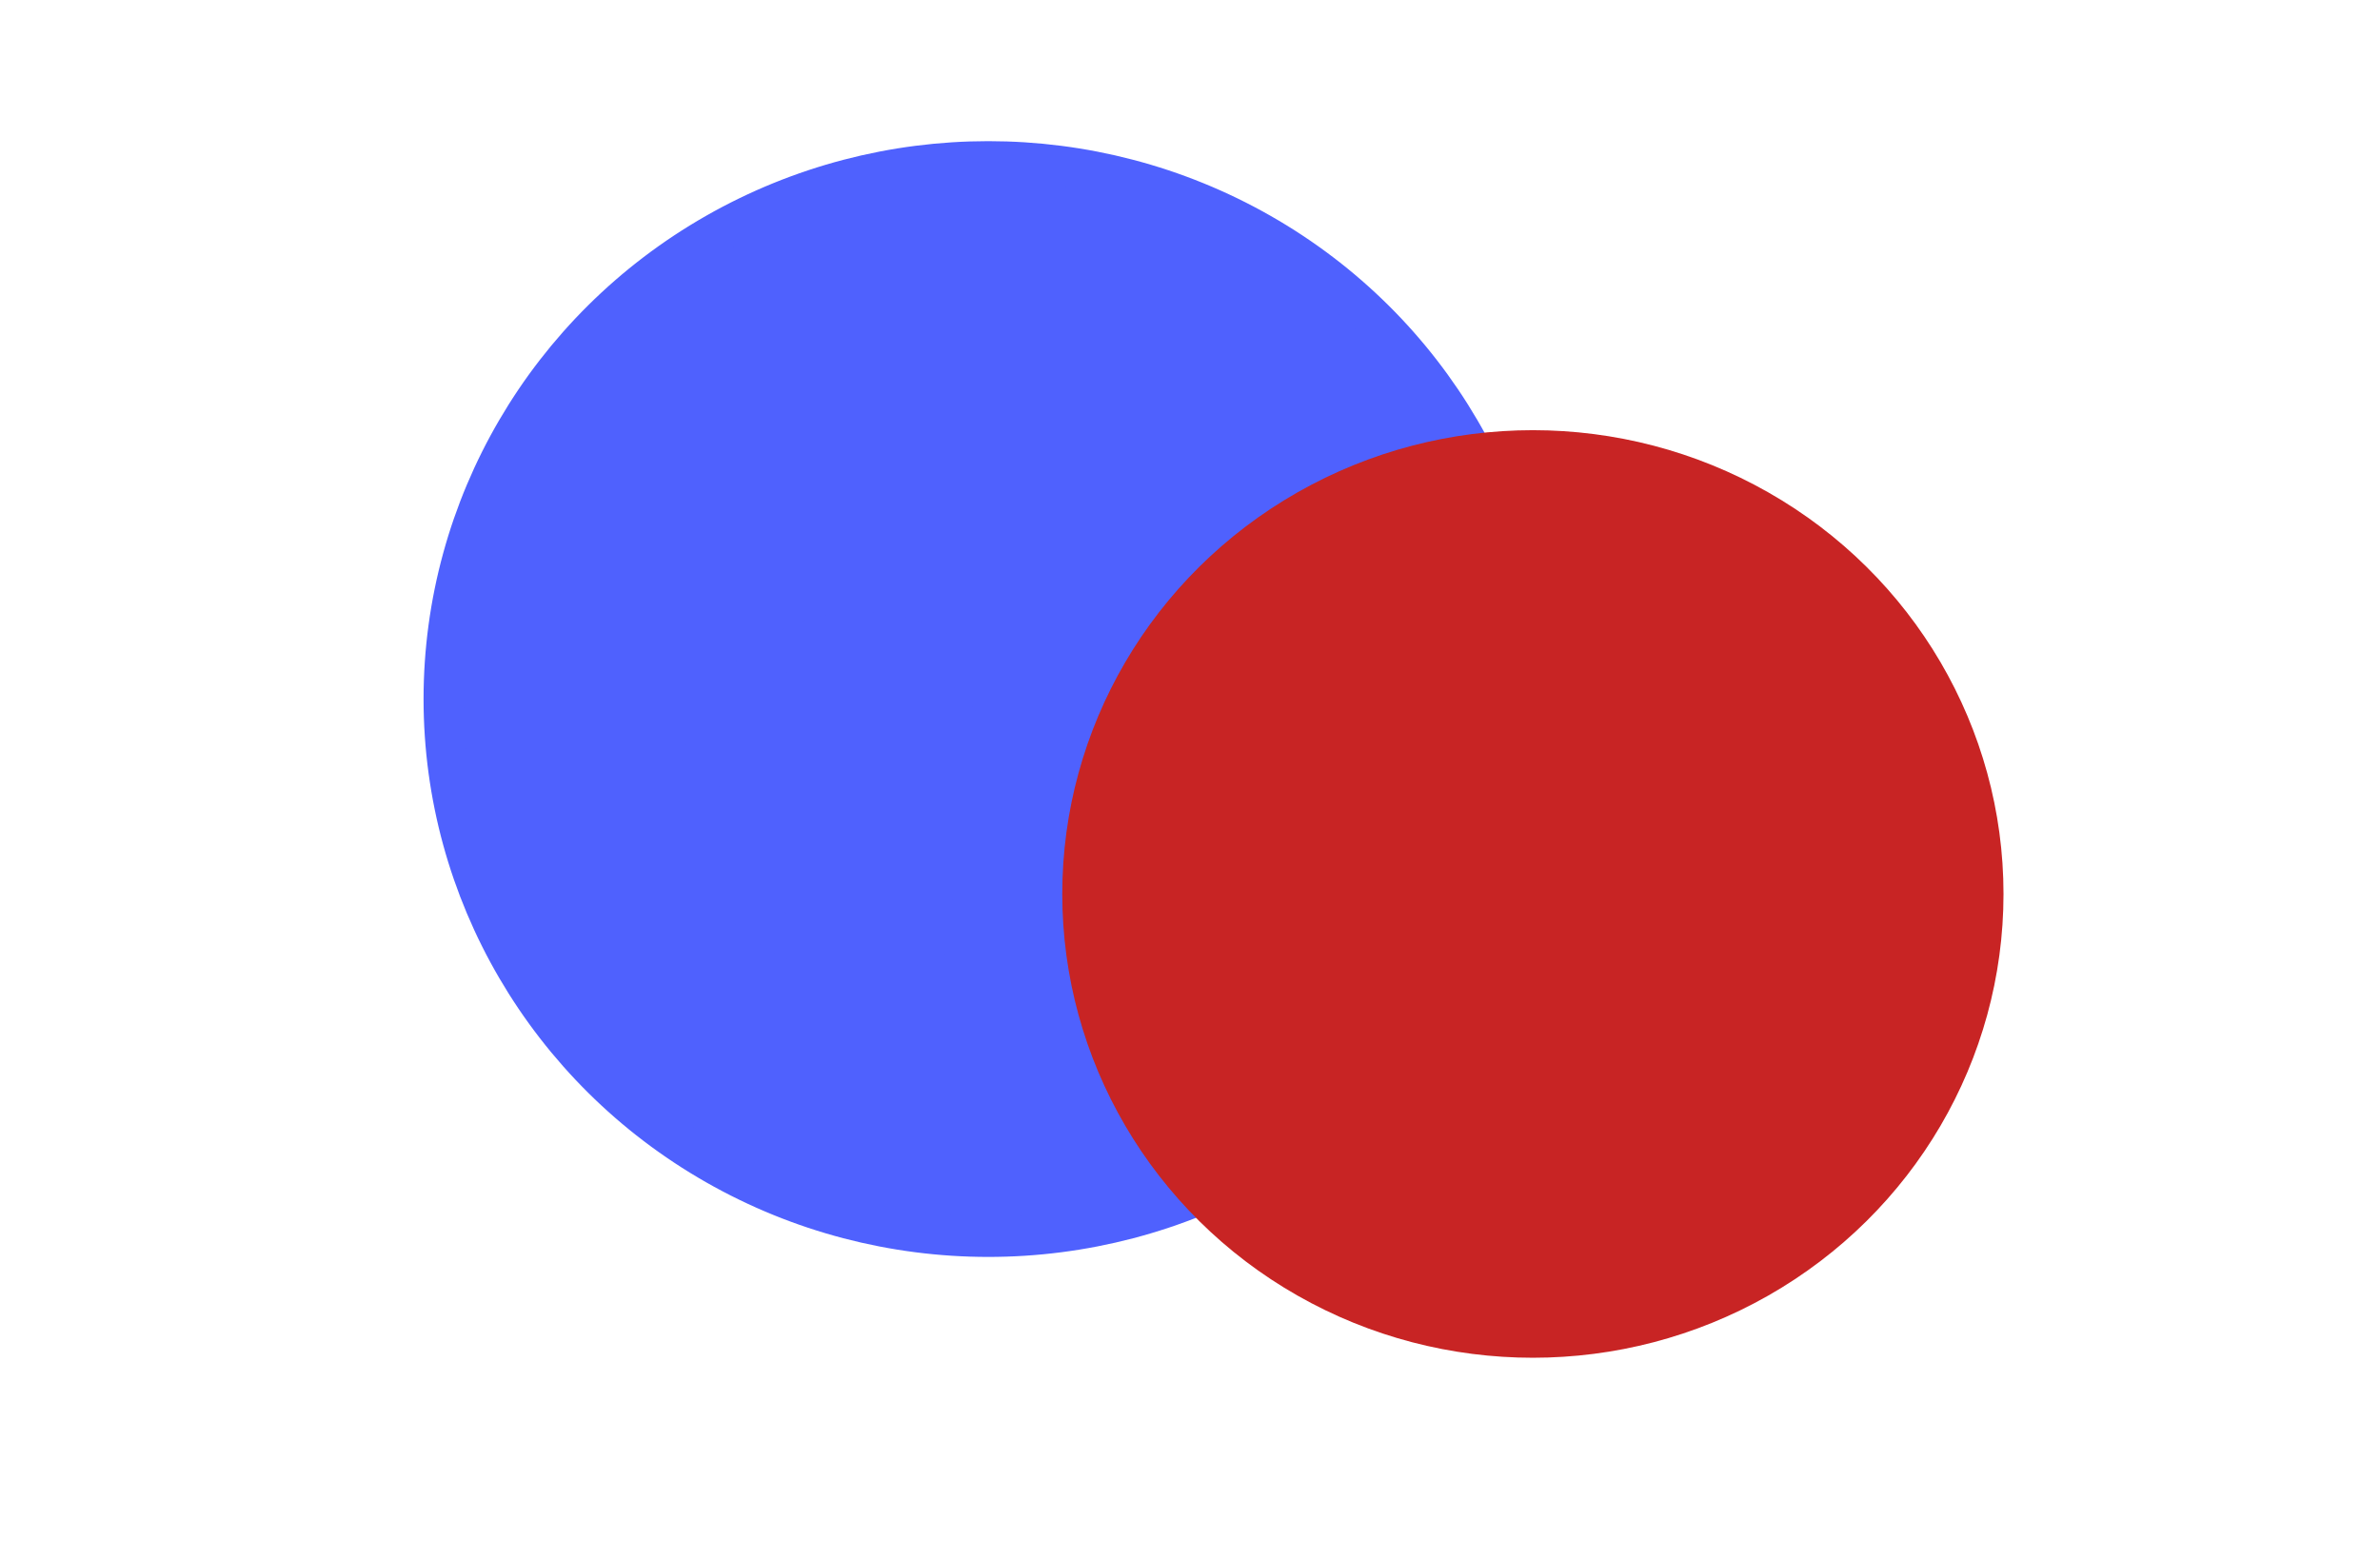 <?xml version="1.0" encoding="UTF-8"?>
<svg width="177px" height="116px" viewBox="0 0 177 116" version="1.1" xmlns="http://www.w3.org/2000/svg" xmlns:xlink="http://www.w3.org/1999/xlink">
    <!-- Generator: Sketch 49.1 (51147) - http://www.bohemiancoding.com/sketch -->
    <title>NavIcon1</title>
    <desc>Created with Sketch.</desc>
    <defs>
        <ellipse id="path-1" cx="73.5" cy="52" rx="40.5" ry="40"></ellipse>
    </defs>
    <g id="NavIcon1" stroke="none" stroke-width="1" fill="none" fill-rule="evenodd">
        <g id="Oval">
            <use fill="#4F61FE" fill-rule="evenodd" style="mix-blend-mode: lighten;" xlink:href="#path-1"></use>
            <use stroke="#4F61FE" stroke-width="3" xlink:href="#path-1"></use>
        </g>
        <circle id="Oval" stroke="#4F61FE" stroke-width="3" cx="64" cy="59" r="12"></circle>
        <ellipse id="Oval-Copy" fill="#C82424" style="mix-blend-mode: lighten;" cx="114" cy="66.5" rx="35" ry="34.5"></ellipse>
        <path d="M41.5,52 L50,91" id="Path-2"></path>
    </g>
</svg>